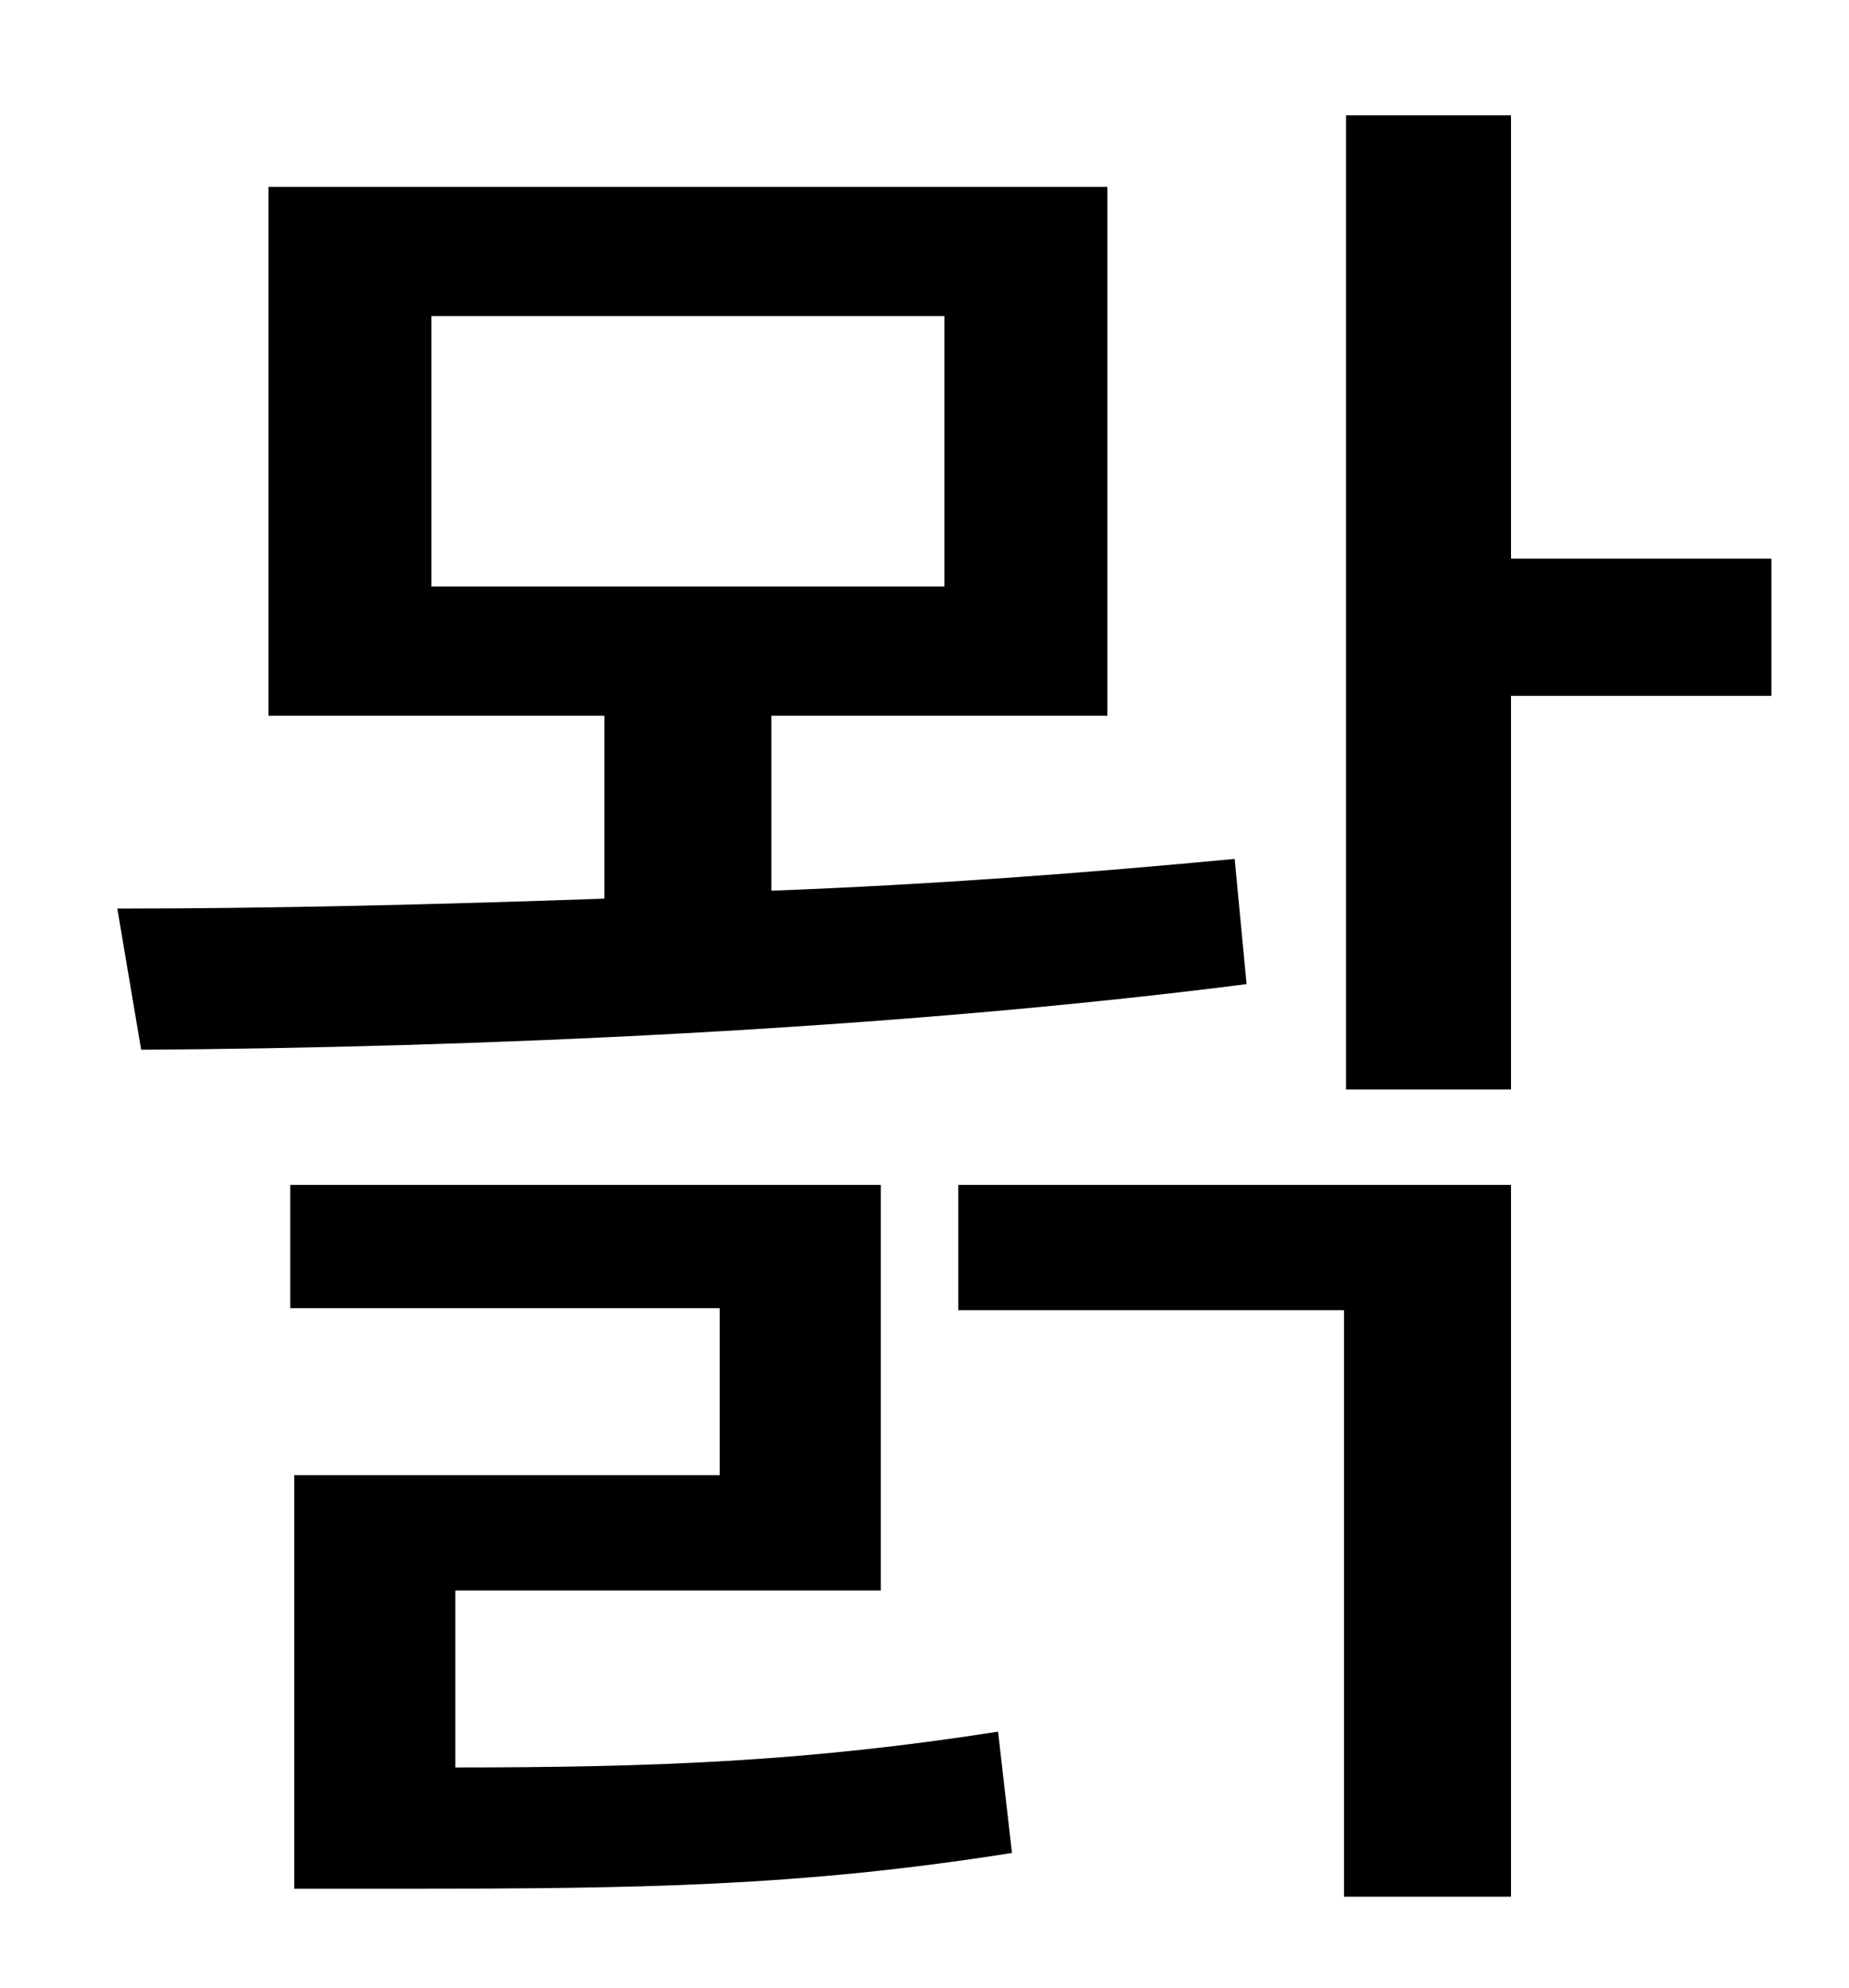 <?xml version="1.0" standalone="no"?>
<!DOCTYPE svg PUBLIC "-//W3C//DTD SVG 1.1//EN" "http://www.w3.org/Graphics/SVG/1.1/DTD/svg11.dtd" >
<svg xmlns="http://www.w3.org/2000/svg" xmlns:xlink="http://www.w3.org/1999/xlink" version="1.1" viewBox="-10 0 930 1000">
   <path fill="currentColor"
d="M207 159v136h258v-136h-258zM611 432l6 63c-180 23 -390 32 -556 33l-12 -71c76 0 160 -2 245 -5v-92h-169v-266h422v266h-169v88c80 -3 160 -9 233 -16zM219 800v89c101 0 177 -3 273 -18l7 61c-107 17 -189 18 -307 18h-54v-208h214v-84h-216v-62h297v204h-214z
M472 659v-63h278v358h-84v-295h-194zM881 281v69h-131v198h-83v-490h83v223h131z" />
</svg>
